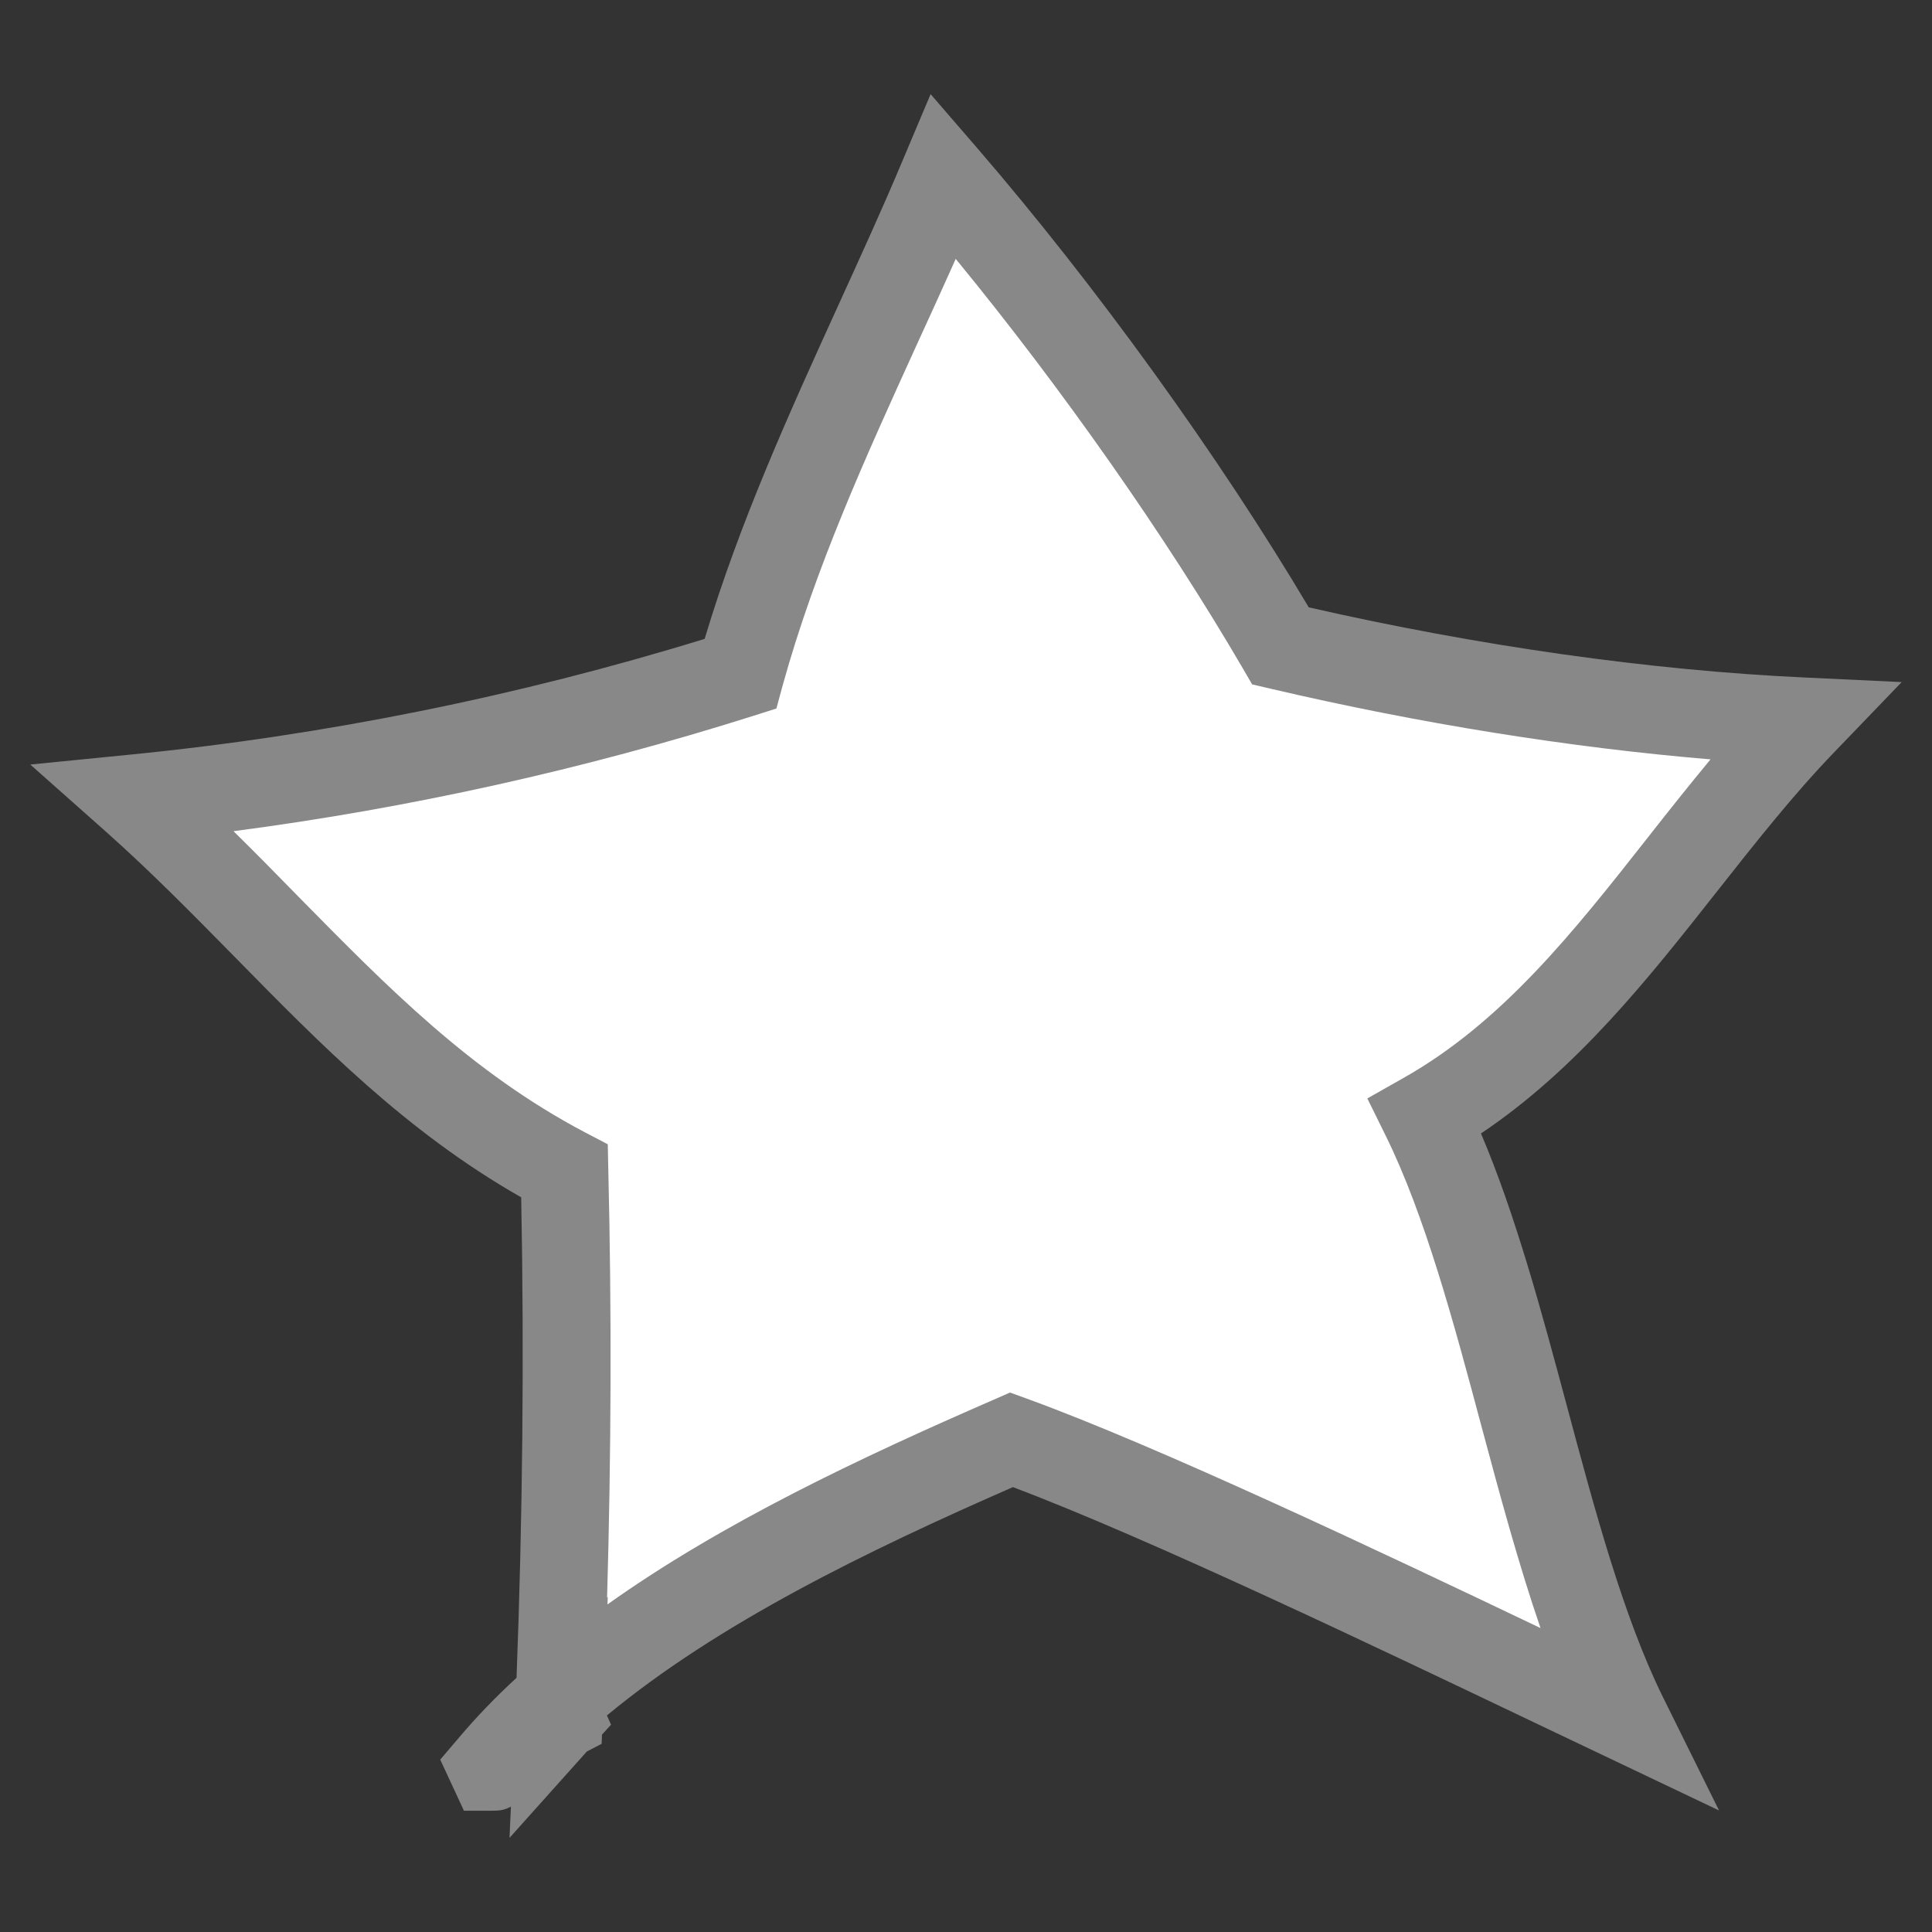 <?xml version="1.0" encoding="utf-8"?>
<!-- Generator: Adobe Illustrator 16.0.0, SVG Export Plug-In . SVG Version: 6.00 Build 0)  -->
<!DOCTYPE svg PUBLIC "-//W3C//DTD SVG 1.1//EN" "http://www.w3.org/Graphics/SVG/1.1/DTD/svg11.dtd">
<svg version="1.1" id="Capa_1" xmlns="http://www.w3.org/2000/svg" xmlns:xlink="http://www.w3.org/1999/xlink" x="0px" y="0px"
	 width="22px" height="22px" viewBox="0 0 22 22" enable-background="new 0 0 22 22" xml:space="preserve">
<rect x="0" y="0" width="22" height="22" fill="#333333" stroke="none"/>
<g>
	<g>
		<path id="b_2_" fill="#FFFFFF" d="M1.53,9.091c2.344-0.232,4.656-0.707,6.9-1.418c0.547-1.975,1.518-3.773,2.313-5.664
			c1.351,1.563,2.802,3.57,3.836,5.346c1.912,0.448,3.986,0.768,5.949,0.859c-1.444,1.502-2.478,3.466-4.306,4.498
			c0.938,1.904,1.322,4.93,2.263,6.834c-1.729-0.821-5.164-2.496-6.972-3.15c-2.039,0.887-4.489,2.036-5.909,3.715
			c-0.076,0.088,0.834-0.643,0.756-0.557c0.092-2.072,0.112-4.146,0.063-6.221C4.419,12.28,3.216,10.587,1.53,9.091z"/>
		<path fill="#888888" d="M5.802,20.928l0.016-0.356c-0.078,0.042-0.131,0.047-0.215,0.047h-0.32l-0.27-0.582l0.213-0.25
			c0.193-0.229,0.414-0.459,0.656-0.682c0.069-1.814,0.088-3.652,0.053-5.471c-1.305-0.742-2.291-1.748-3.248-2.723
			c-0.473-0.48-0.961-0.979-1.488-1.447L0.345,8.706l1.137-0.113C3.696,8.374,5.897,7.93,8.024,7.275
			C8.419,5.954,8.989,4.7,9.542,3.485c0.252-0.554,0.506-1.107,0.742-1.671l0.313-0.742l0.527,0.61
			c1.357,1.572,2.758,3.514,3.779,5.234c1.932,0.44,3.881,0.717,5.65,0.799l1.102,0.052l-0.764,0.794
			c-0.471,0.488-0.91,1.046-1.336,1.586c-0.787,0.999-1.599,2.028-2.691,2.76c0.393,0.922,0.688,2.021,0.975,3.09
			c0.318,1.188,0.648,2.42,1.098,3.33l0.638,1.289l-2.088-0.994c-1.761-0.84-4.386-2.097-5.953-2.688
			c-1.668,0.73-3.358,1.552-4.623,2.6l0.047,0.105l-0.103,0.113l-0.004,0.105l-0.168,0.087L5.802,20.928z M11.501,15.857
			l0.187,0.068c1.479,0.536,4.018,1.737,5.854,2.614c-0.25-0.727-0.462-1.515-0.669-2.285c-0.317-1.188-0.647-2.416-1.094-3.322
			l-0.209-0.424l0.41-0.232c1.127-0.636,1.937-1.662,2.791-2.748c0.229-0.292,0.465-0.589,0.707-0.881
			c-1.605-0.134-3.318-0.409-5.011-0.805l-0.209-0.049L14.15,7.607c-0.875-1.501-2.066-3.196-3.267-4.659
			c-0.143,0.319-0.287,0.637-0.432,0.952c-0.6,1.317-1.166,2.562-1.539,3.906L8.841,8.068L8.583,8.15
			c-1.93,0.611-3.918,1.052-5.924,1.315c0.254,0.25,0.5,0.5,0.74,0.746c1.012,1.029,1.965,2,3.26,2.682l0.262,0.137l0.006,0.295
			c0.039,1.614,0.033,3.246-0.014,4.867l0.008-0.007l-0.004,0.085c1.301-0.926,2.869-1.666,4.4-2.332L11.501,15.857z"/>
	</g>
</g>
</svg>
